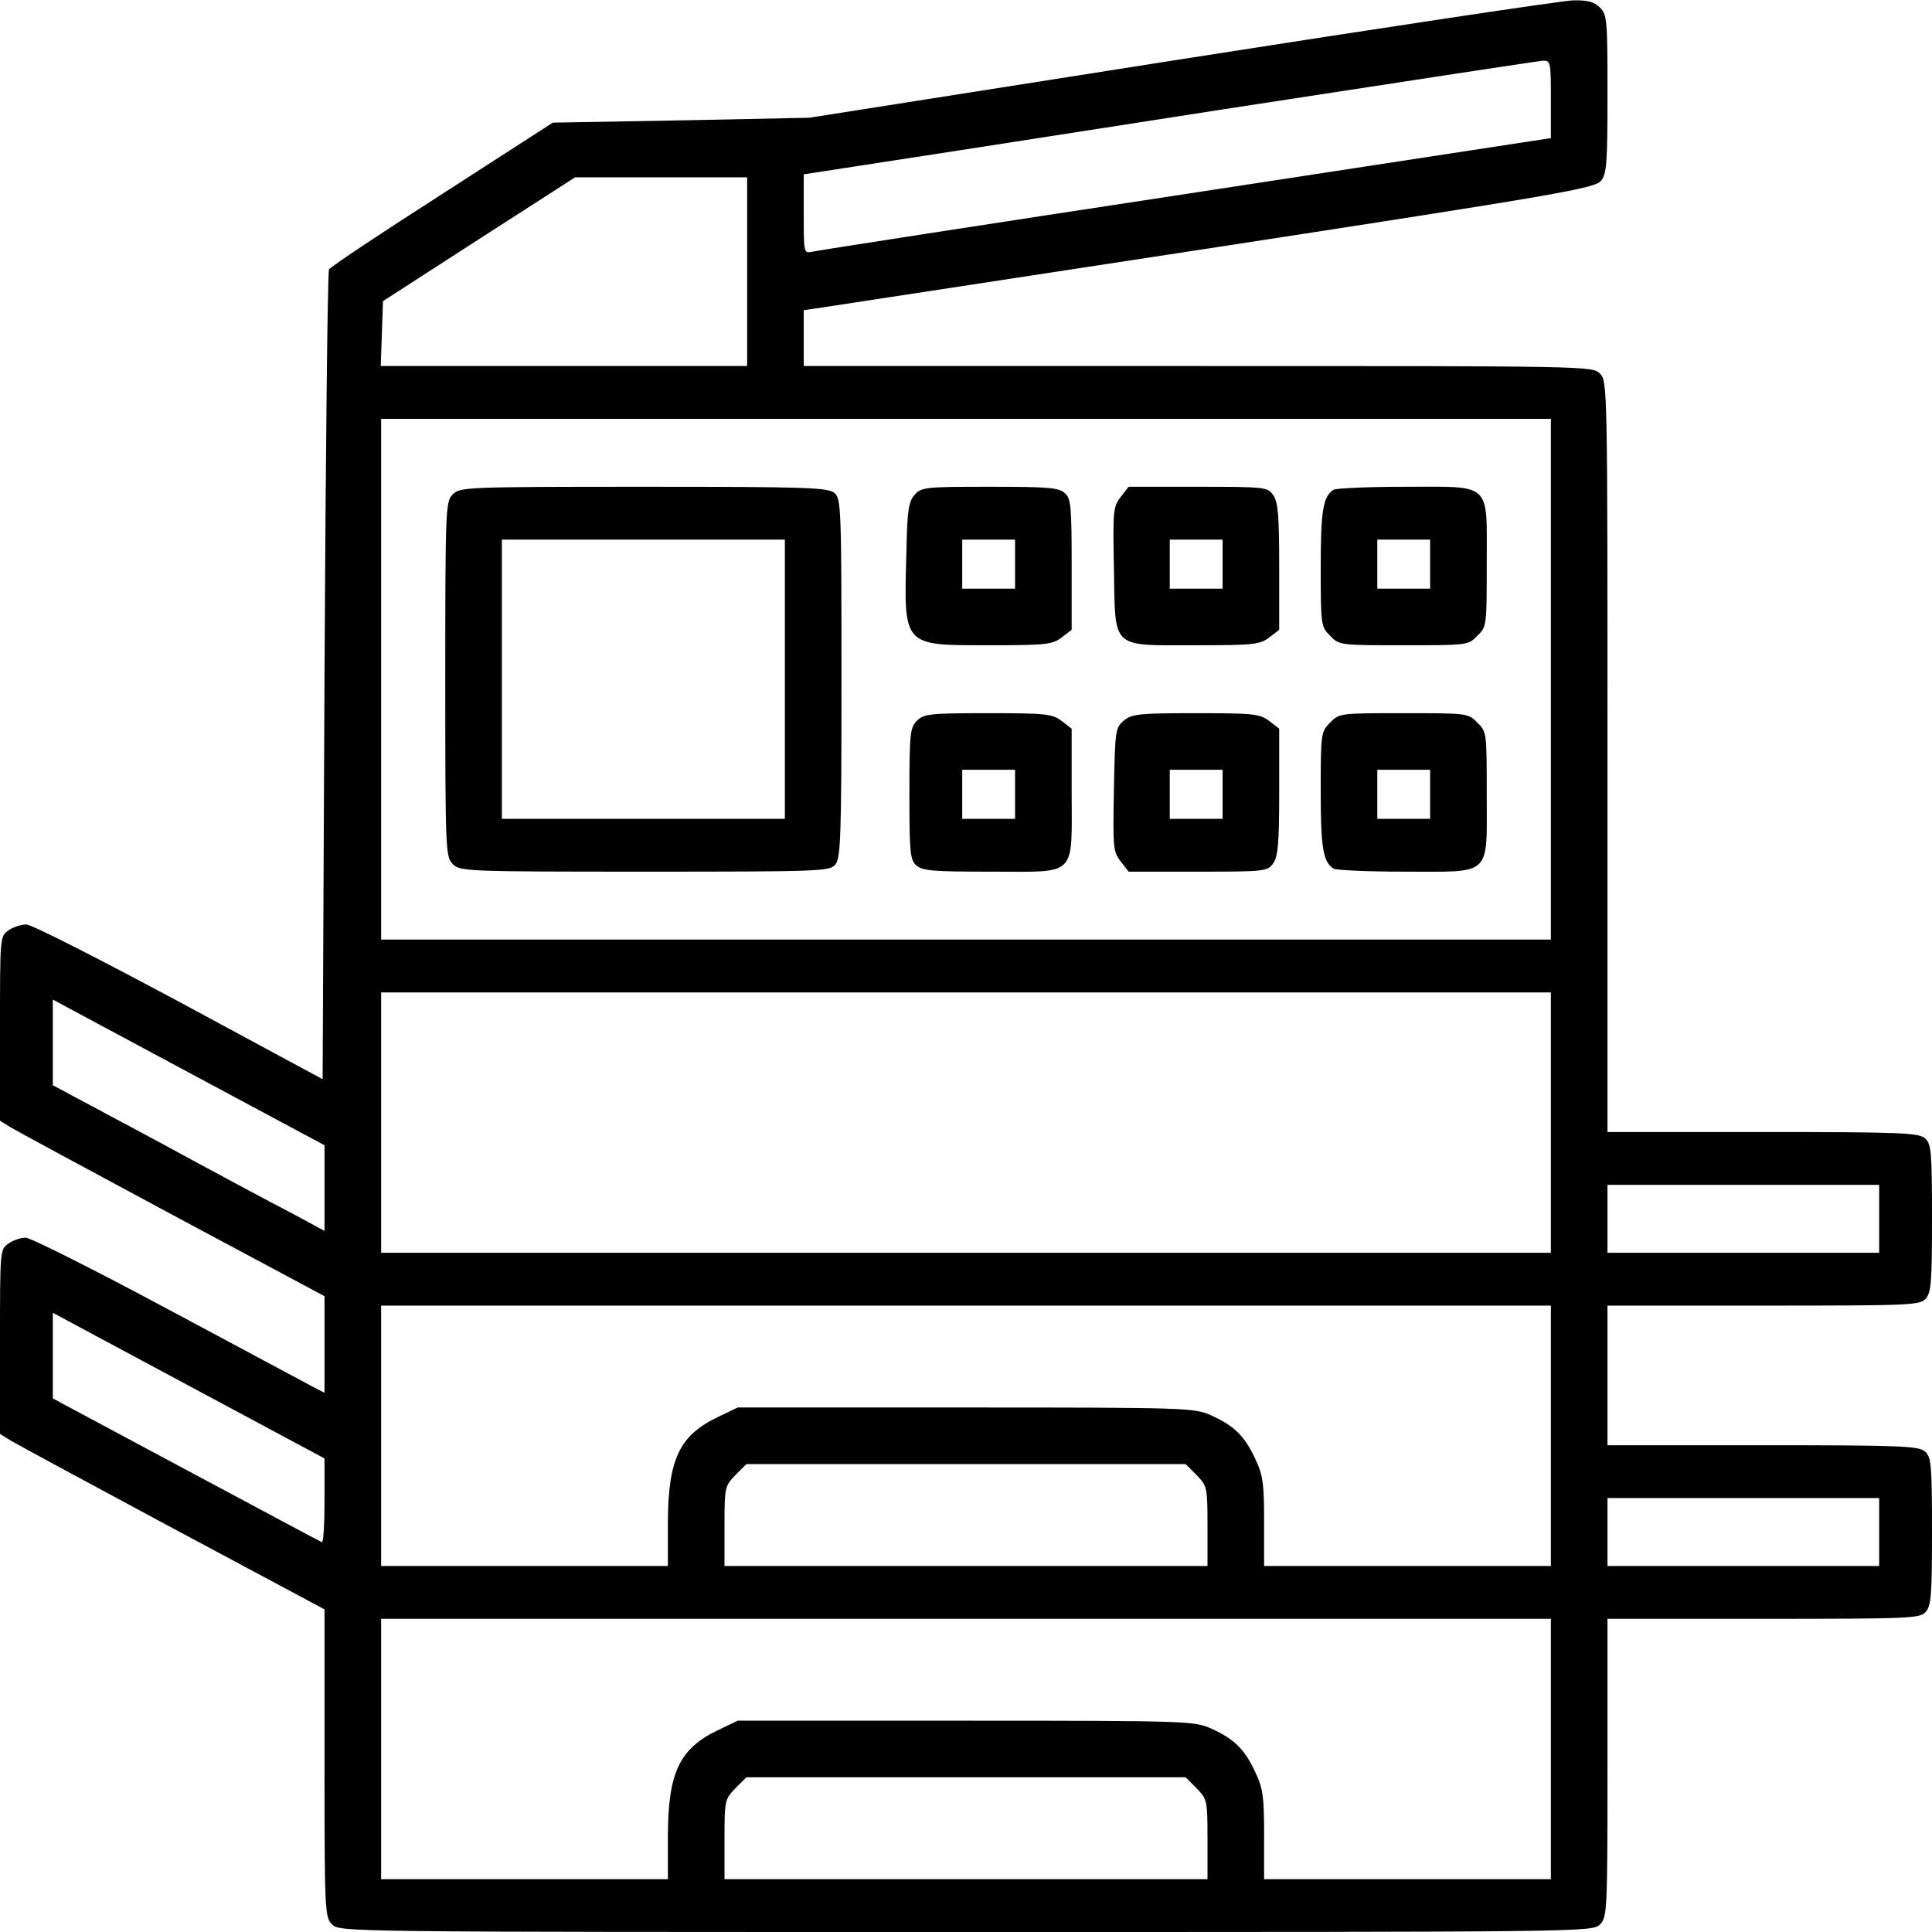 <?xml version="1.0" standalone="no"?>
<!DOCTYPE svg PUBLIC "-//W3C//DTD SVG 20010904//EN"
 "http://www.w3.org/TR/2001/REC-SVG-20010904/DTD/svg10.dtd">
<svg version="1.0" xmlns="http://www.w3.org/2000/svg"
 width="512pt" height="512pt" viewBox="0 0 512 512"
 preserveAspectRatio="xMidYMid meet">
<g transform="translate(0,512) scale(0.1,-0.1)"
fill="#000000" stroke="none">
<path d="M3130 4963 l-985 -155 -340 -7 -340 -6 -293 -189 c-161 -103 -296
-193 -300 -200 -4 -6 -9 -491 -12 -1078 l-5 -1068 -380 205 c-209 112 -391
205 -405 205 -14 0 -36 -7 -48 -16 -22 -15 -22 -18 -22 -260 l0 -244 29 -18
c15 -9 209 -114 429 -232 l402 -215 0 -128 0 -128 -33 17 c-17 9 -190 102
-383 205 -194 104 -363 189 -376 189 -13 0 -34 -7 -46 -16 -22 -15 -22 -18
-22 -260 l0 -244 29 -18 c15 -9 209 -114 429 -232 l402 -215 0 -407 c0 -395 1
-409 20 -428 20 -20 33 -20 1680 -20 1647 0 1660 0 1680 20 19 19 20 33 20
415 l0 395 413 0 c388 0 415 1 430 18 15 16 17 46 17 214 0 176 -2 196 -18
211 -17 15 -61 17 -430 17 l-412 0 0 185 0 185 413 0 c388 0 415 1 430 18 15
16 17 46 17 214 0 176 -2 196 -18 211 -17 15 -61 17 -430 17 l-412 0 0 995 c0
982 0 995 -20 1015 -20 20 -33 20 -1065 20 l-1045 0 0 74 0 74 48 7 c26 4 497
76 1047 160 911 140 1002 156 1018 176 15 19 17 46 17 230 0 196 -1 210 -20
229 -15 15 -32 20 -72 19 -29 -1 -496 -71 -1038 -156z m980 -106 l0 -103 -967
-148 c-533 -81 -978 -150 -990 -153 -23 -5 -23 -4 -23 100 l0 105 143 22 c78
12 513 79 967 150 454 70 835 128 848 129 21 1 22 -2 22 -102z m-2130 -457 l0
-250 -485 0 -486 0 3 86 3 86 254 164 255 164 228 0 228 0 0 -250z m2130
-1080 l0 -690 -1550 0 -1550 0 0 690 0 690 1550 0 1550 0 0 -690z m0 -1175 l0
-345 -1550 0 -1550 0 0 345 0 345 1550 0 1550 0 0 -345z m-3502 75 l252 -135
0 -113 0 -114 -87 47 c-49 25 -211 112 -360 193 l-273 146 0 113 0 114 108
-58 c60 -32 222 -119 360 -193z m4372 -330 l0 -90 -360 0 -360 0 0 90 0 90
360 0 360 0 0 -90z m-870 -575 l0 -345 -380 0 -380 0 0 118 c0 102 -3 123 -24
167 -28 60 -56 87 -116 114 -44 20 -63 21 -650 21 l-605 0 -50 -24 c-104 -49
-134 -112 -135 -278 l0 -118 -380 0 -380 0 0 345 0 345 1550 0 1550 0 0 -345z
m-3502 75 l252 -135 0 -113 c0 -62 -3 -111 -7 -109 -5 2 -167 89 -360 192
l-353 189 0 113 0 114 108 -58 c60 -32 222 -119 360 -193z m2563 -179 c28 -29
29 -32 29 -135 l0 -106 -640 0 -640 0 0 106 c0 103 1 106 29 135 l29 29 582 0
582 0 29 -29z m1809 -151 l0 -90 -360 0 -360 0 0 90 0 90 360 0 360 0 0 -90z
m-870 -575 l0 -345 -380 0 -380 0 0 118 c0 102 -3 123 -24 167 -28 60 -56 87
-116 114 -44 20 -63 21 -650 21 l-605 0 -50 -24 c-104 -49 -134 -112 -135
-278 l0 -118 -380 0 -380 0 0 345 0 345 1550 0 1550 0 0 -345z m-939 -104 c28
-29 29 -32 29 -135 l0 -106 -640 0 -640 0 0 106 c0 103 1 106 29 135 l29 29
582 0 582 0 29 -29z"/>
<path d="M1200 3810 c-19 -19 -20 -33 -20 -490 0 -457 1 -471 20 -490 19 -19
33 -20 508 -20 461 0 490 1 505 18 15 17 17 66 17 494 0 447 -1 476 -18 491
-17 15 -66 17 -505 17 -474 0 -488 -1 -507 -20z m880 -490 l0 -370 -375 0
-375 0 0 370 0 370 375 0 375 0 0 -370z"/>
<path d="M2424 3809 c-16 -18 -20 -40 -22 -156 -7 -247 -10 -243 217 -243 155
0 170 2 195 21 l26 20 0 173 c0 155 -2 175 -18 189 -16 15 -45 17 -199 17
-170 0 -181 -1 -199 -21z m266 -184 l0 -65 -70 0 -70 0 0 65 0 65 70 0 70 0 0
-65z"/>
<path d="M2970 3803 c-20 -26 -21 -36 -18 -191 4 -215 -10 -202 218 -202 154
0 169 2 194 21 l26 20 0 168 c0 135 -3 171 -16 189 -15 21 -20 22 -199 22
l-184 0 -21 -27z m270 -178 l0 -65 -70 0 -70 0 0 65 0 65 70 0 70 0 0 -65z"/>
<path d="M3534 3822 c-28 -18 -34 -56 -34 -207 0 -152 1 -156 25 -180 24 -25
27 -25 195 -25 168 0 171 0 195 25 25 24 25 27 25 190 0 220 16 205 -217 205
-98 0 -183 -4 -189 -8z m256 -197 l0 -65 -70 0 -70 0 0 65 0 65 70 0 70 0 0
-65z"/>
<path d="M2430 3210 c-18 -18 -20 -33 -20 -193 0 -156 2 -176 18 -190 16 -15
45 -17 200 -17 229 0 212 -17 212 211 l0 168 -26 20 c-25 19 -40 21 -195 21
-156 0 -171 -2 -189 -20z m260 -195 l0 -65 -70 0 -70 0 0 65 0 65 70 0 70 0 0
-65z"/>
<path d="M2979 3211 c-23 -19 -24 -25 -27 -183 -3 -155 -2 -165 18 -191 l21
-27 184 0 c179 0 184 1 199 22 13 18 16 54 16 189 l0 168 -26 20 c-25 19 -40
21 -194 21 -150 0 -170 -2 -191 -19z m261 -196 l0 -65 -70 0 -70 0 0 65 0 65
70 0 70 0 0 -65z"/>
<path d="M3525 3205 c-24 -24 -25 -28 -25 -180 0 -151 6 -189 34 -207 6 -4 91
-8 189 -8 233 0 217 -15 217 205 0 163 0 166 -25 190 -24 25 -27 25 -195 25
-168 0 -171 0 -195 -25z m265 -190 l0 -65 -70 0 -70 0 0 65 0 65 70 0 70 0 0
-65z"/>
</g>
</svg>
